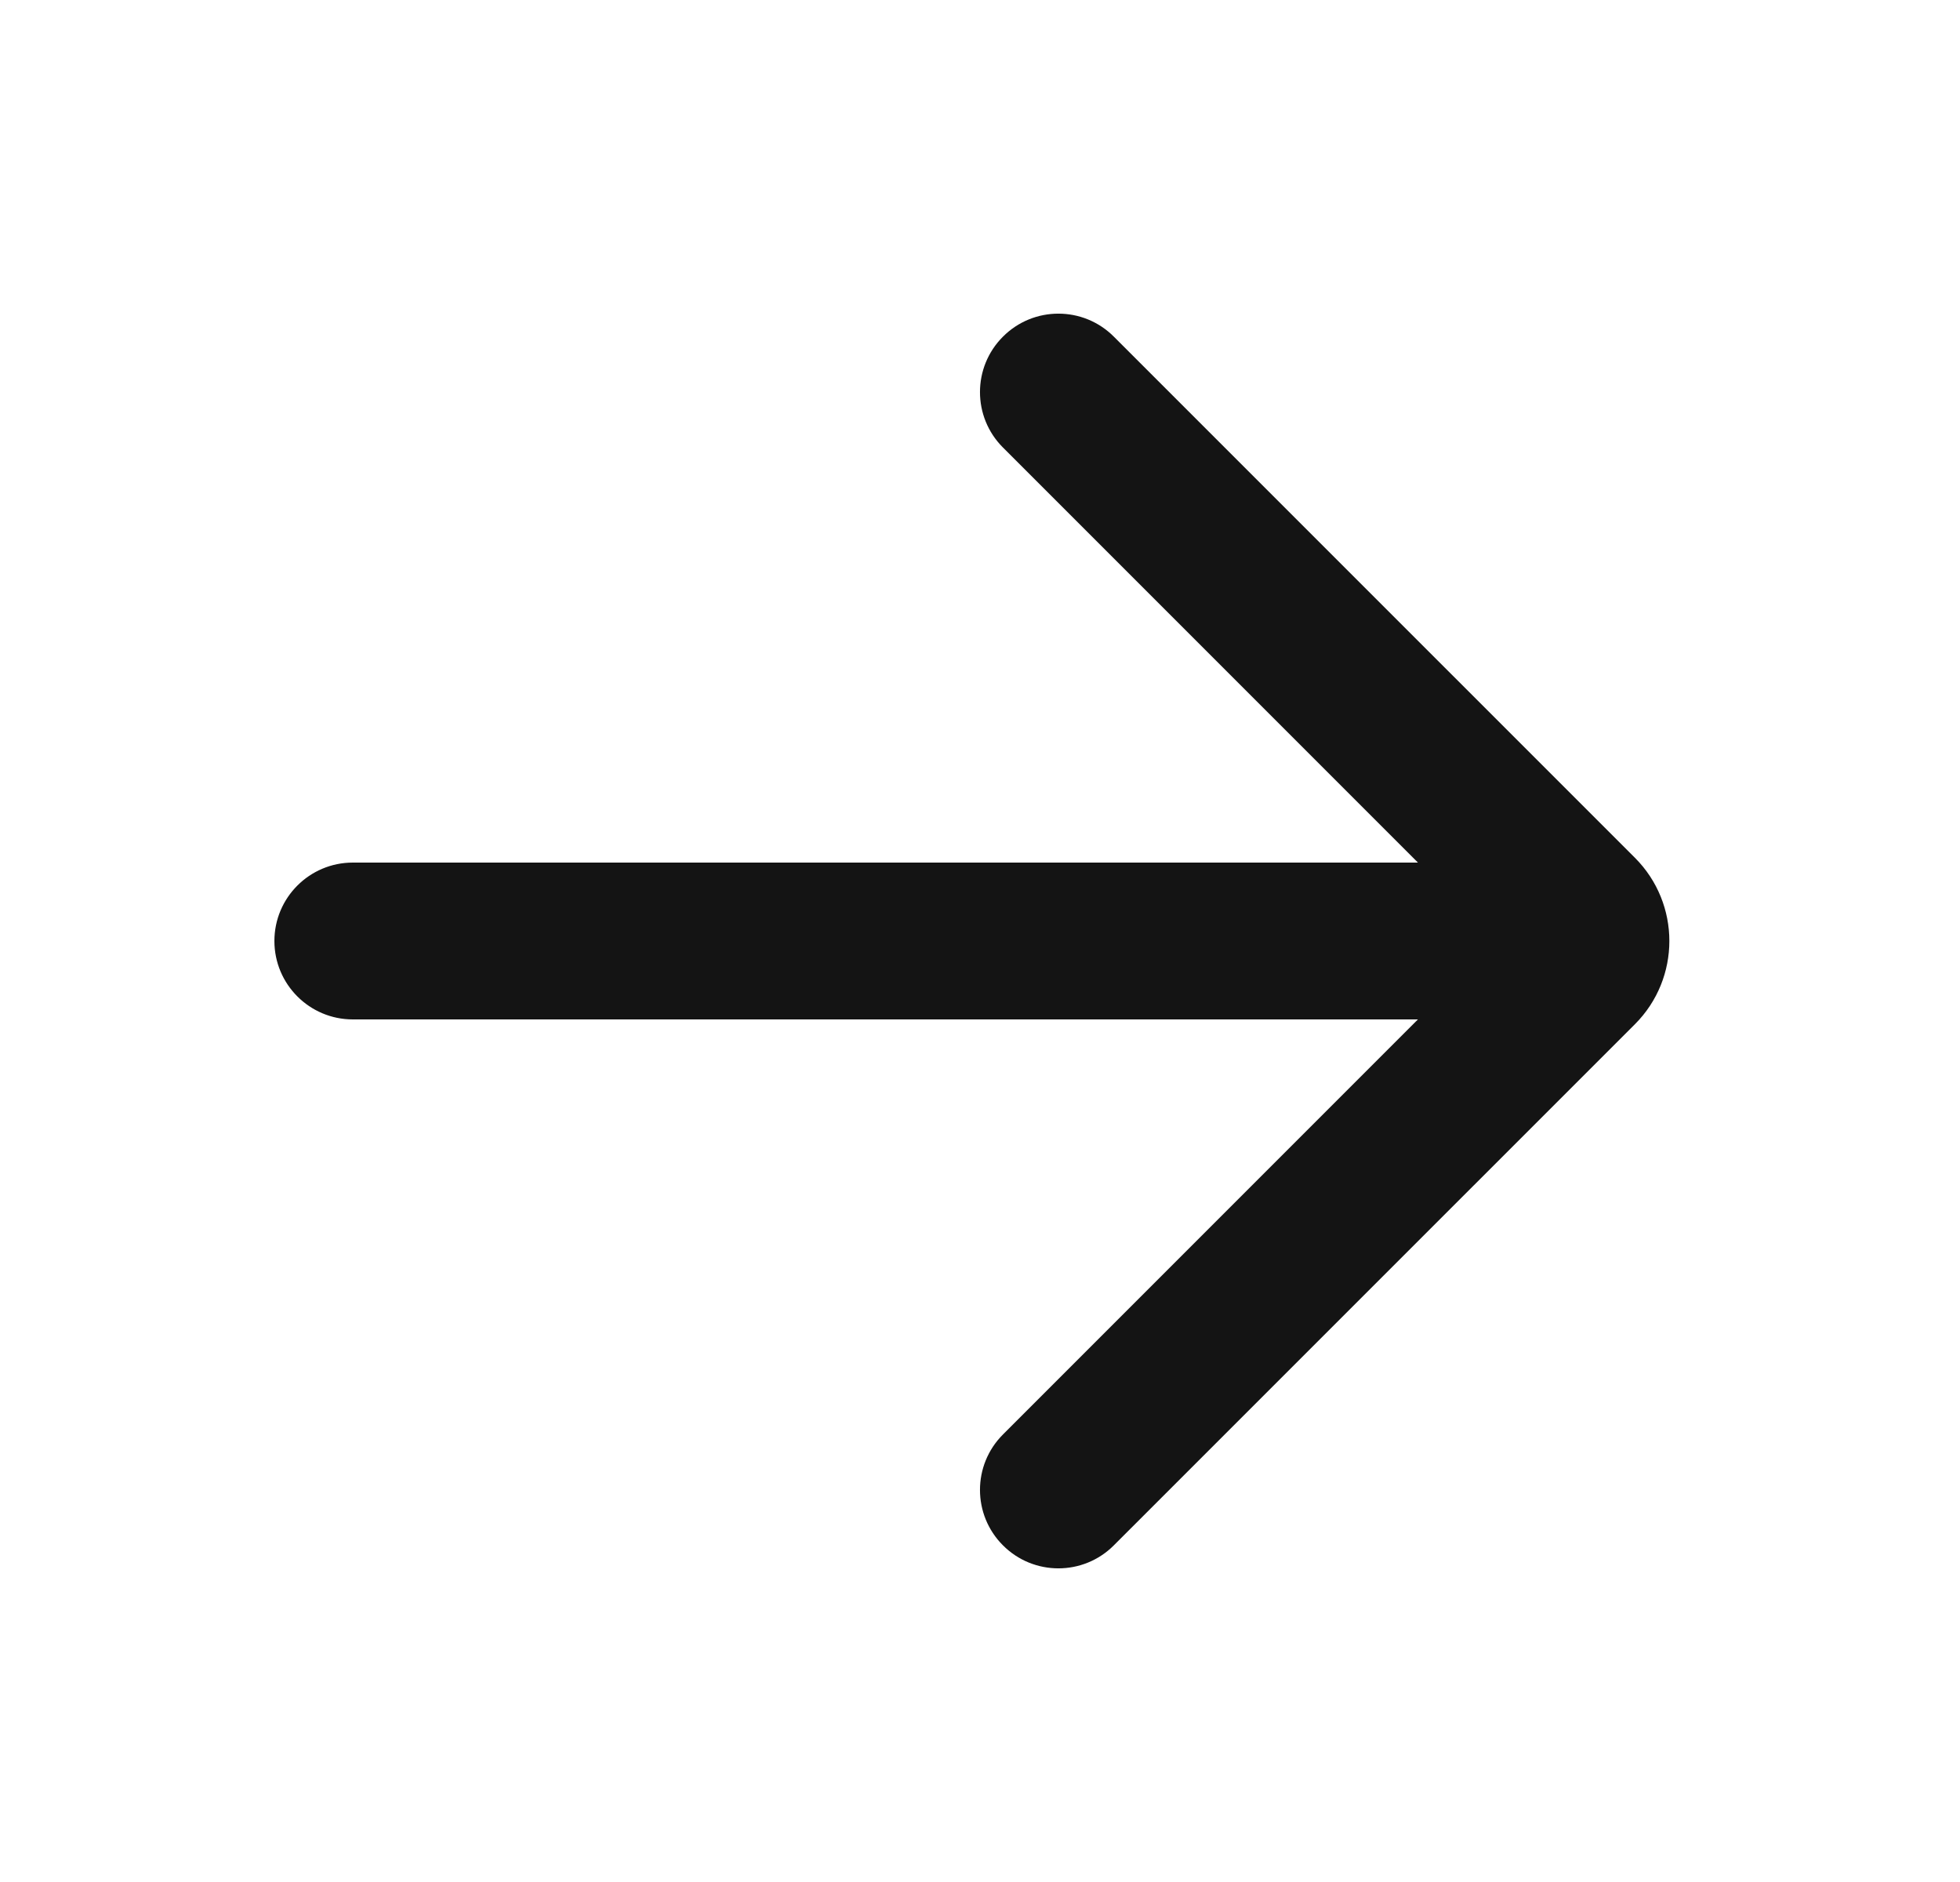 <svg width="25" height="24" viewBox="0 0 25 24" fill="none" xmlns="http://www.w3.org/2000/svg">
<path fill-rule="evenodd" clip-rule="evenodd" d="M12.793 18.293C12.402 18.683 12.402 19.317 12.793 19.707C13.183 20.098 13.817 20.098 14.207 19.707L20.854 13.061C21.439 12.475 21.439 11.525 20.854 10.939L14.207 4.293C13.817 3.902 13.183 3.902 12.793 4.293C12.402 4.683 12.402 5.317 12.793 5.707L18.086 11H4.5C3.948 11 3.5 11.448 3.5 12C3.5 12.552 3.948 13 4.5 13H18.086L12.793 18.293Z" fill="#141414"/>
</svg>
